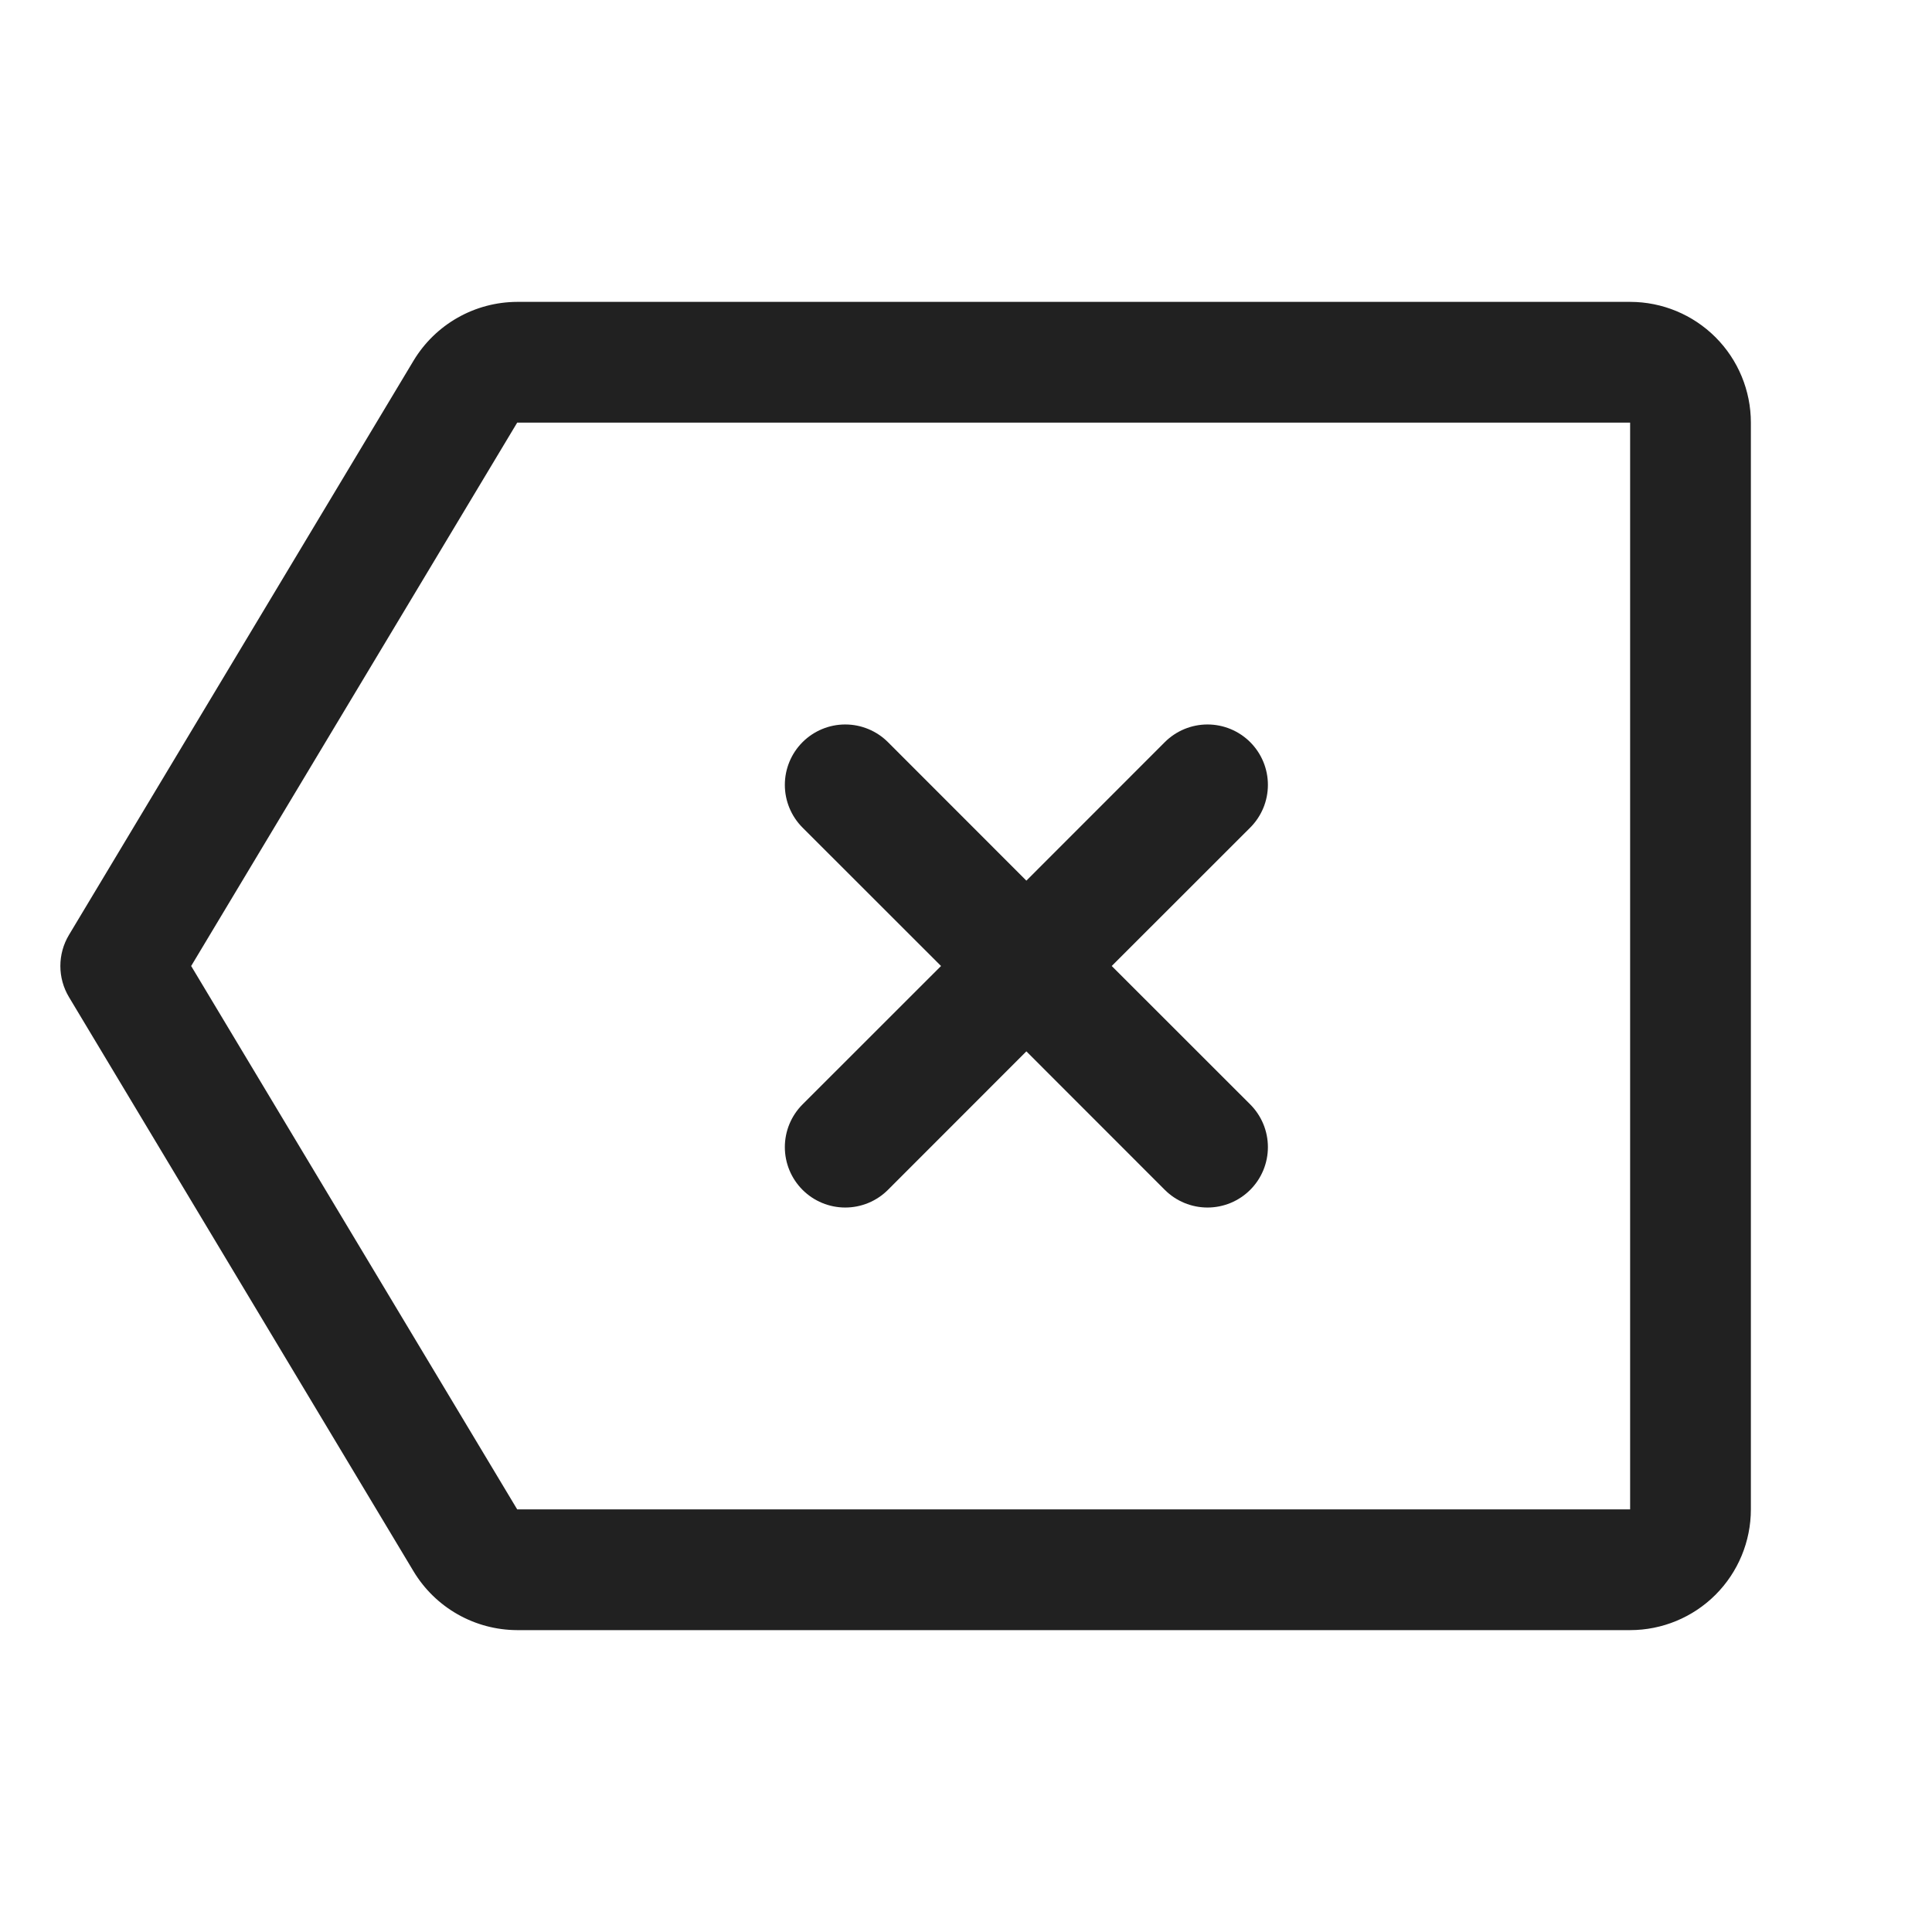 <svg width="256" height="256" viewBox="0 0 256 256" fill="none" xmlns="http://www.w3.org/2000/svg">
<path d="M216 40H68.53C65.768 40.008 63.055 40.727 60.652 42.088C58.249 43.449 56.237 45.406 54.81 47.77L9.14 123.88C8.392 125.124 7.998 126.548 7.998 128C7.998 129.452 8.392 130.876 9.14 132.12L54.81 208.23C56.237 210.594 58.249 212.551 60.652 213.912C63.055 215.273 65.768 215.992 68.53 216H216C220.243 216 224.313 214.314 227.314 211.314C230.314 208.313 232 204.243 232 200V56C232 51.757 230.314 47.687 227.314 44.686C224.313 41.686 220.243 40 216 40ZM216 200H68.53L25.33 128L68.53 56H216V200ZM106.34 146.34L124.69 128L106.34 109.66C104.839 108.159 103.996 106.123 103.996 104C103.996 101.877 104.839 99.841 106.34 98.34C107.841 96.839 109.877 95.996 112 95.996C114.123 95.996 116.159 96.839 117.66 98.34L136 116.69L154.34 98.34C155.083 97.597 155.966 97.007 156.937 96.605C157.908 96.203 158.949 95.996 160 95.996C161.051 95.996 162.092 96.203 163.063 96.605C164.034 97.007 164.917 97.597 165.66 98.34C166.403 99.083 166.993 99.966 167.395 100.937C167.797 101.908 168.004 102.949 168.004 104C168.004 105.051 167.797 106.092 167.395 107.063C166.993 108.034 166.403 108.917 165.66 109.66L147.31 128L165.66 146.34C166.403 147.083 166.993 147.966 167.395 148.937C167.797 149.908 168.004 150.949 168.004 152C168.004 153.051 167.797 154.092 167.395 155.063C166.993 156.034 166.403 156.917 165.66 157.66C164.917 158.403 164.034 158.993 163.063 159.395C162.092 159.797 161.051 160.004 160 160.004C158.949 160.004 157.908 159.797 156.937 159.395C155.966 158.993 155.083 158.403 154.34 157.66L136 139.31L117.66 157.66C116.917 158.403 116.034 158.993 115.063 159.395C114.092 159.797 113.051 160.004 112 160.004C110.949 160.004 109.908 159.797 108.937 159.395C107.966 158.993 107.083 158.403 106.34 157.66C105.597 156.917 105.007 156.034 104.605 155.063C104.203 154.092 103.996 153.051 103.996 152C103.996 150.949 104.203 149.908 104.605 148.937C105.007 147.966 105.597 147.083 106.34 146.34Z" fill="#212121"/>
</svg>
